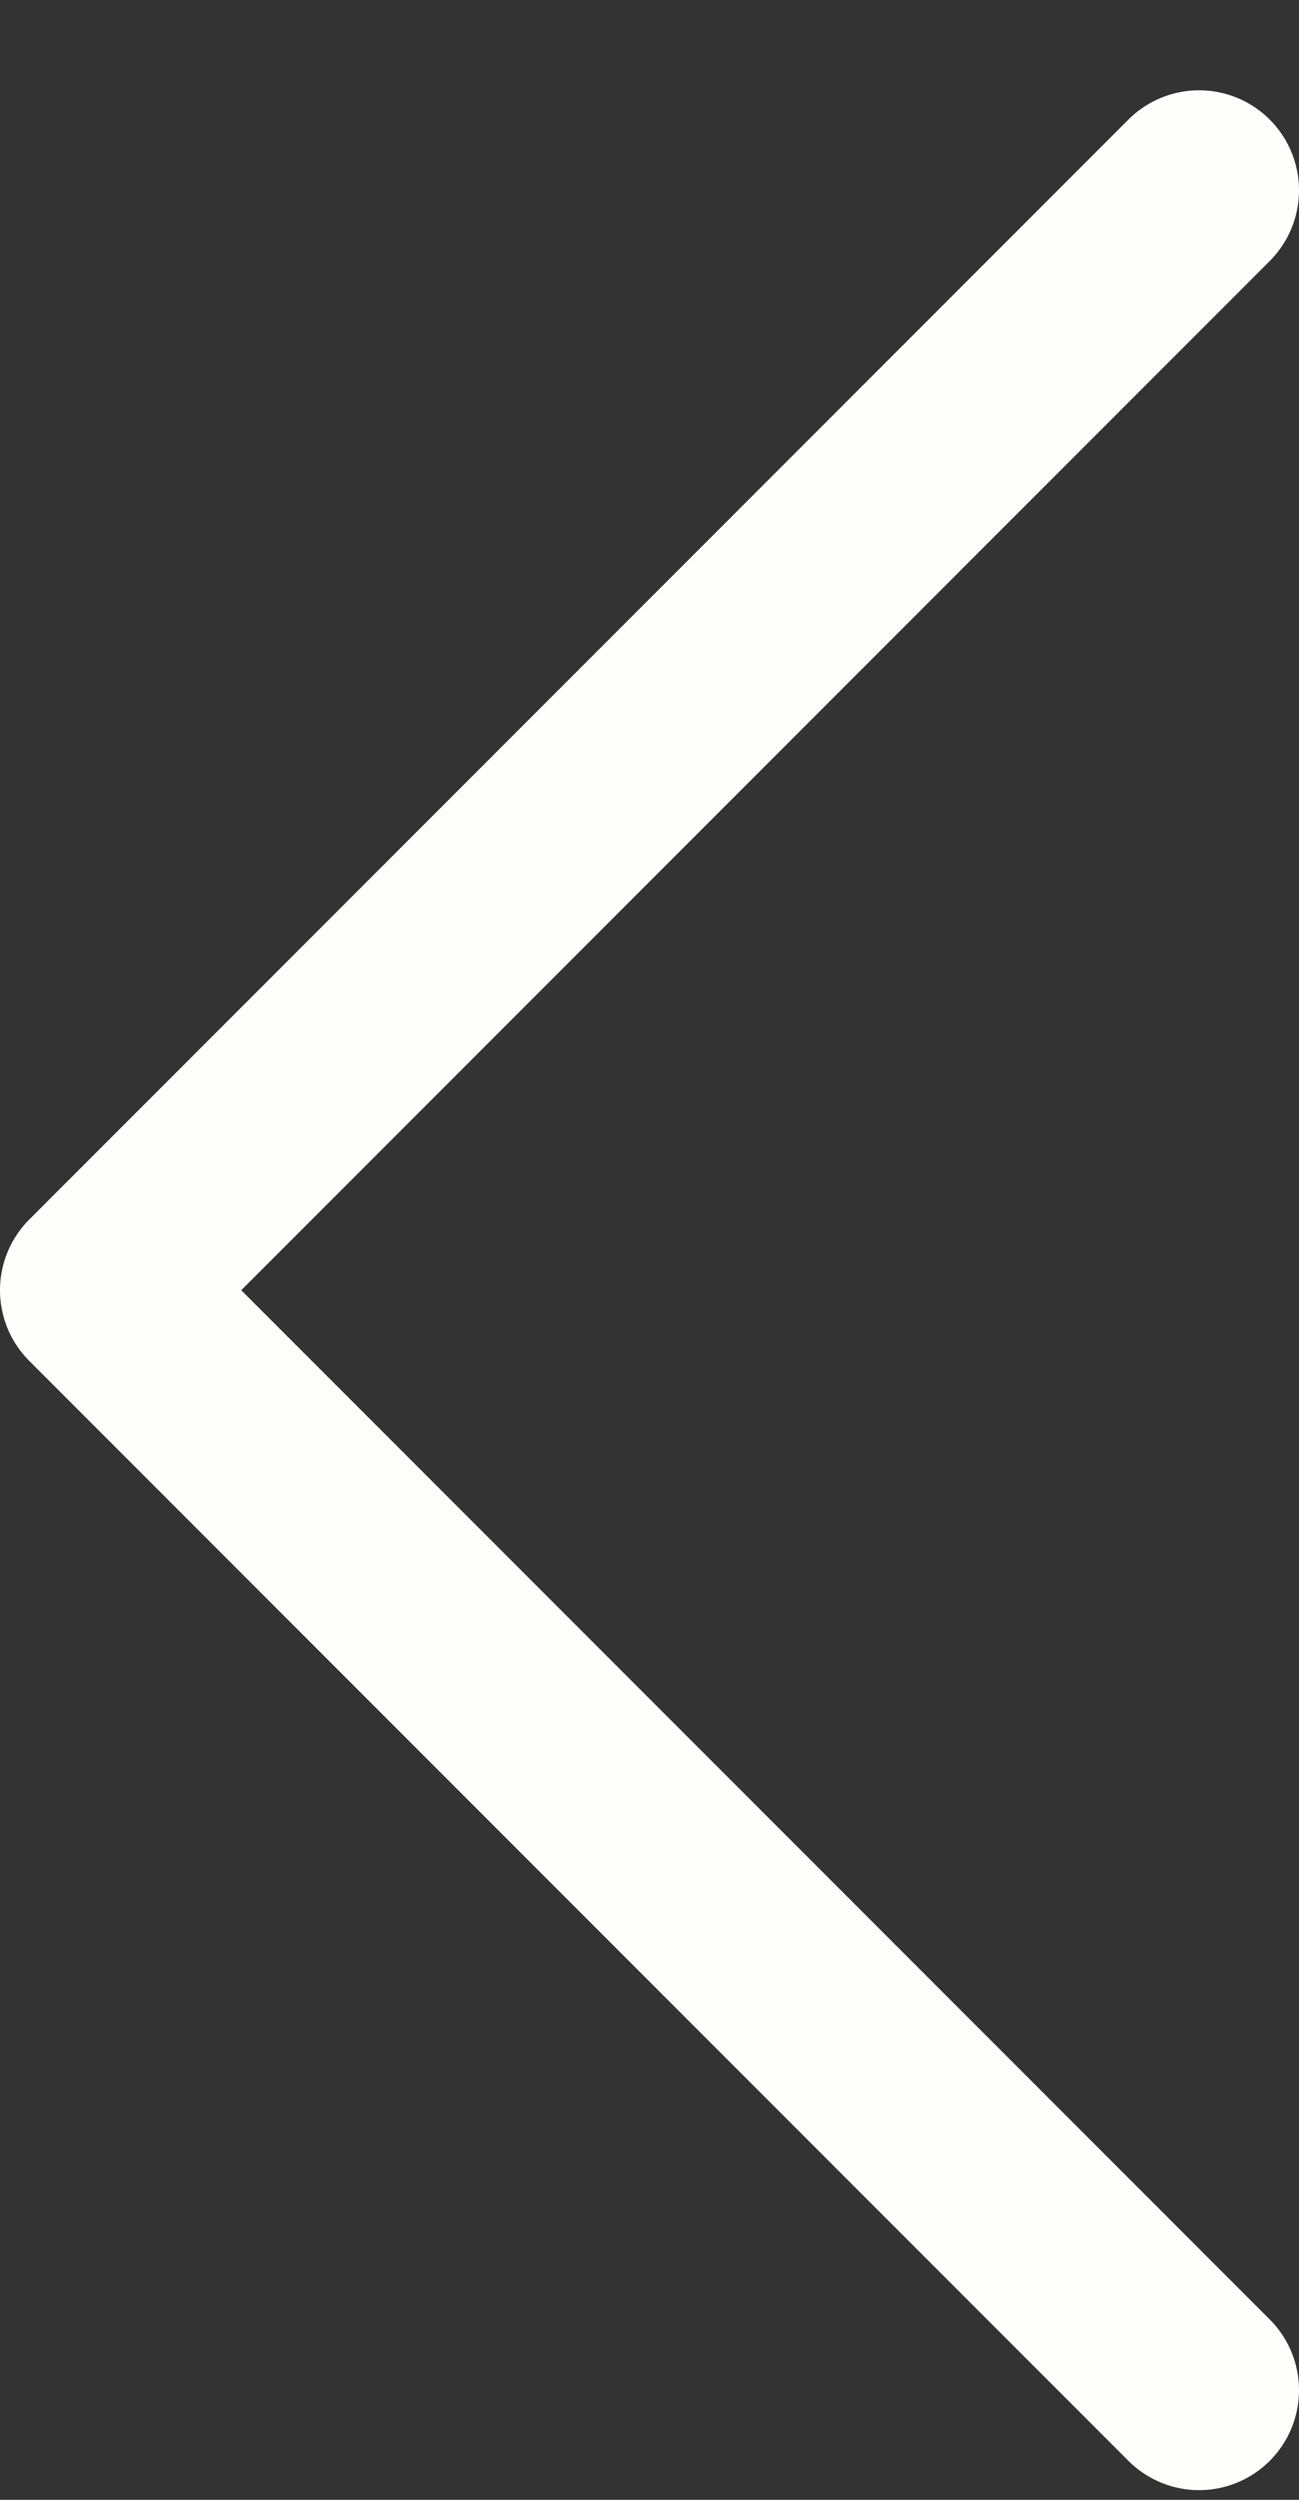 <svg width="13" height="25" viewBox="0 0 13 25" fill="none" xmlns="http://www.w3.org/2000/svg">
    <rect x="0" y="0" width="13" height="25" fill="#333333" stroke="none"/>
    <path d="M12 1.903L1 12.903L12 23.903" stroke="#FEFEFA" stroke-width="2"
        stroke-linecap="round" stroke-linejoin="round" />
</svg>